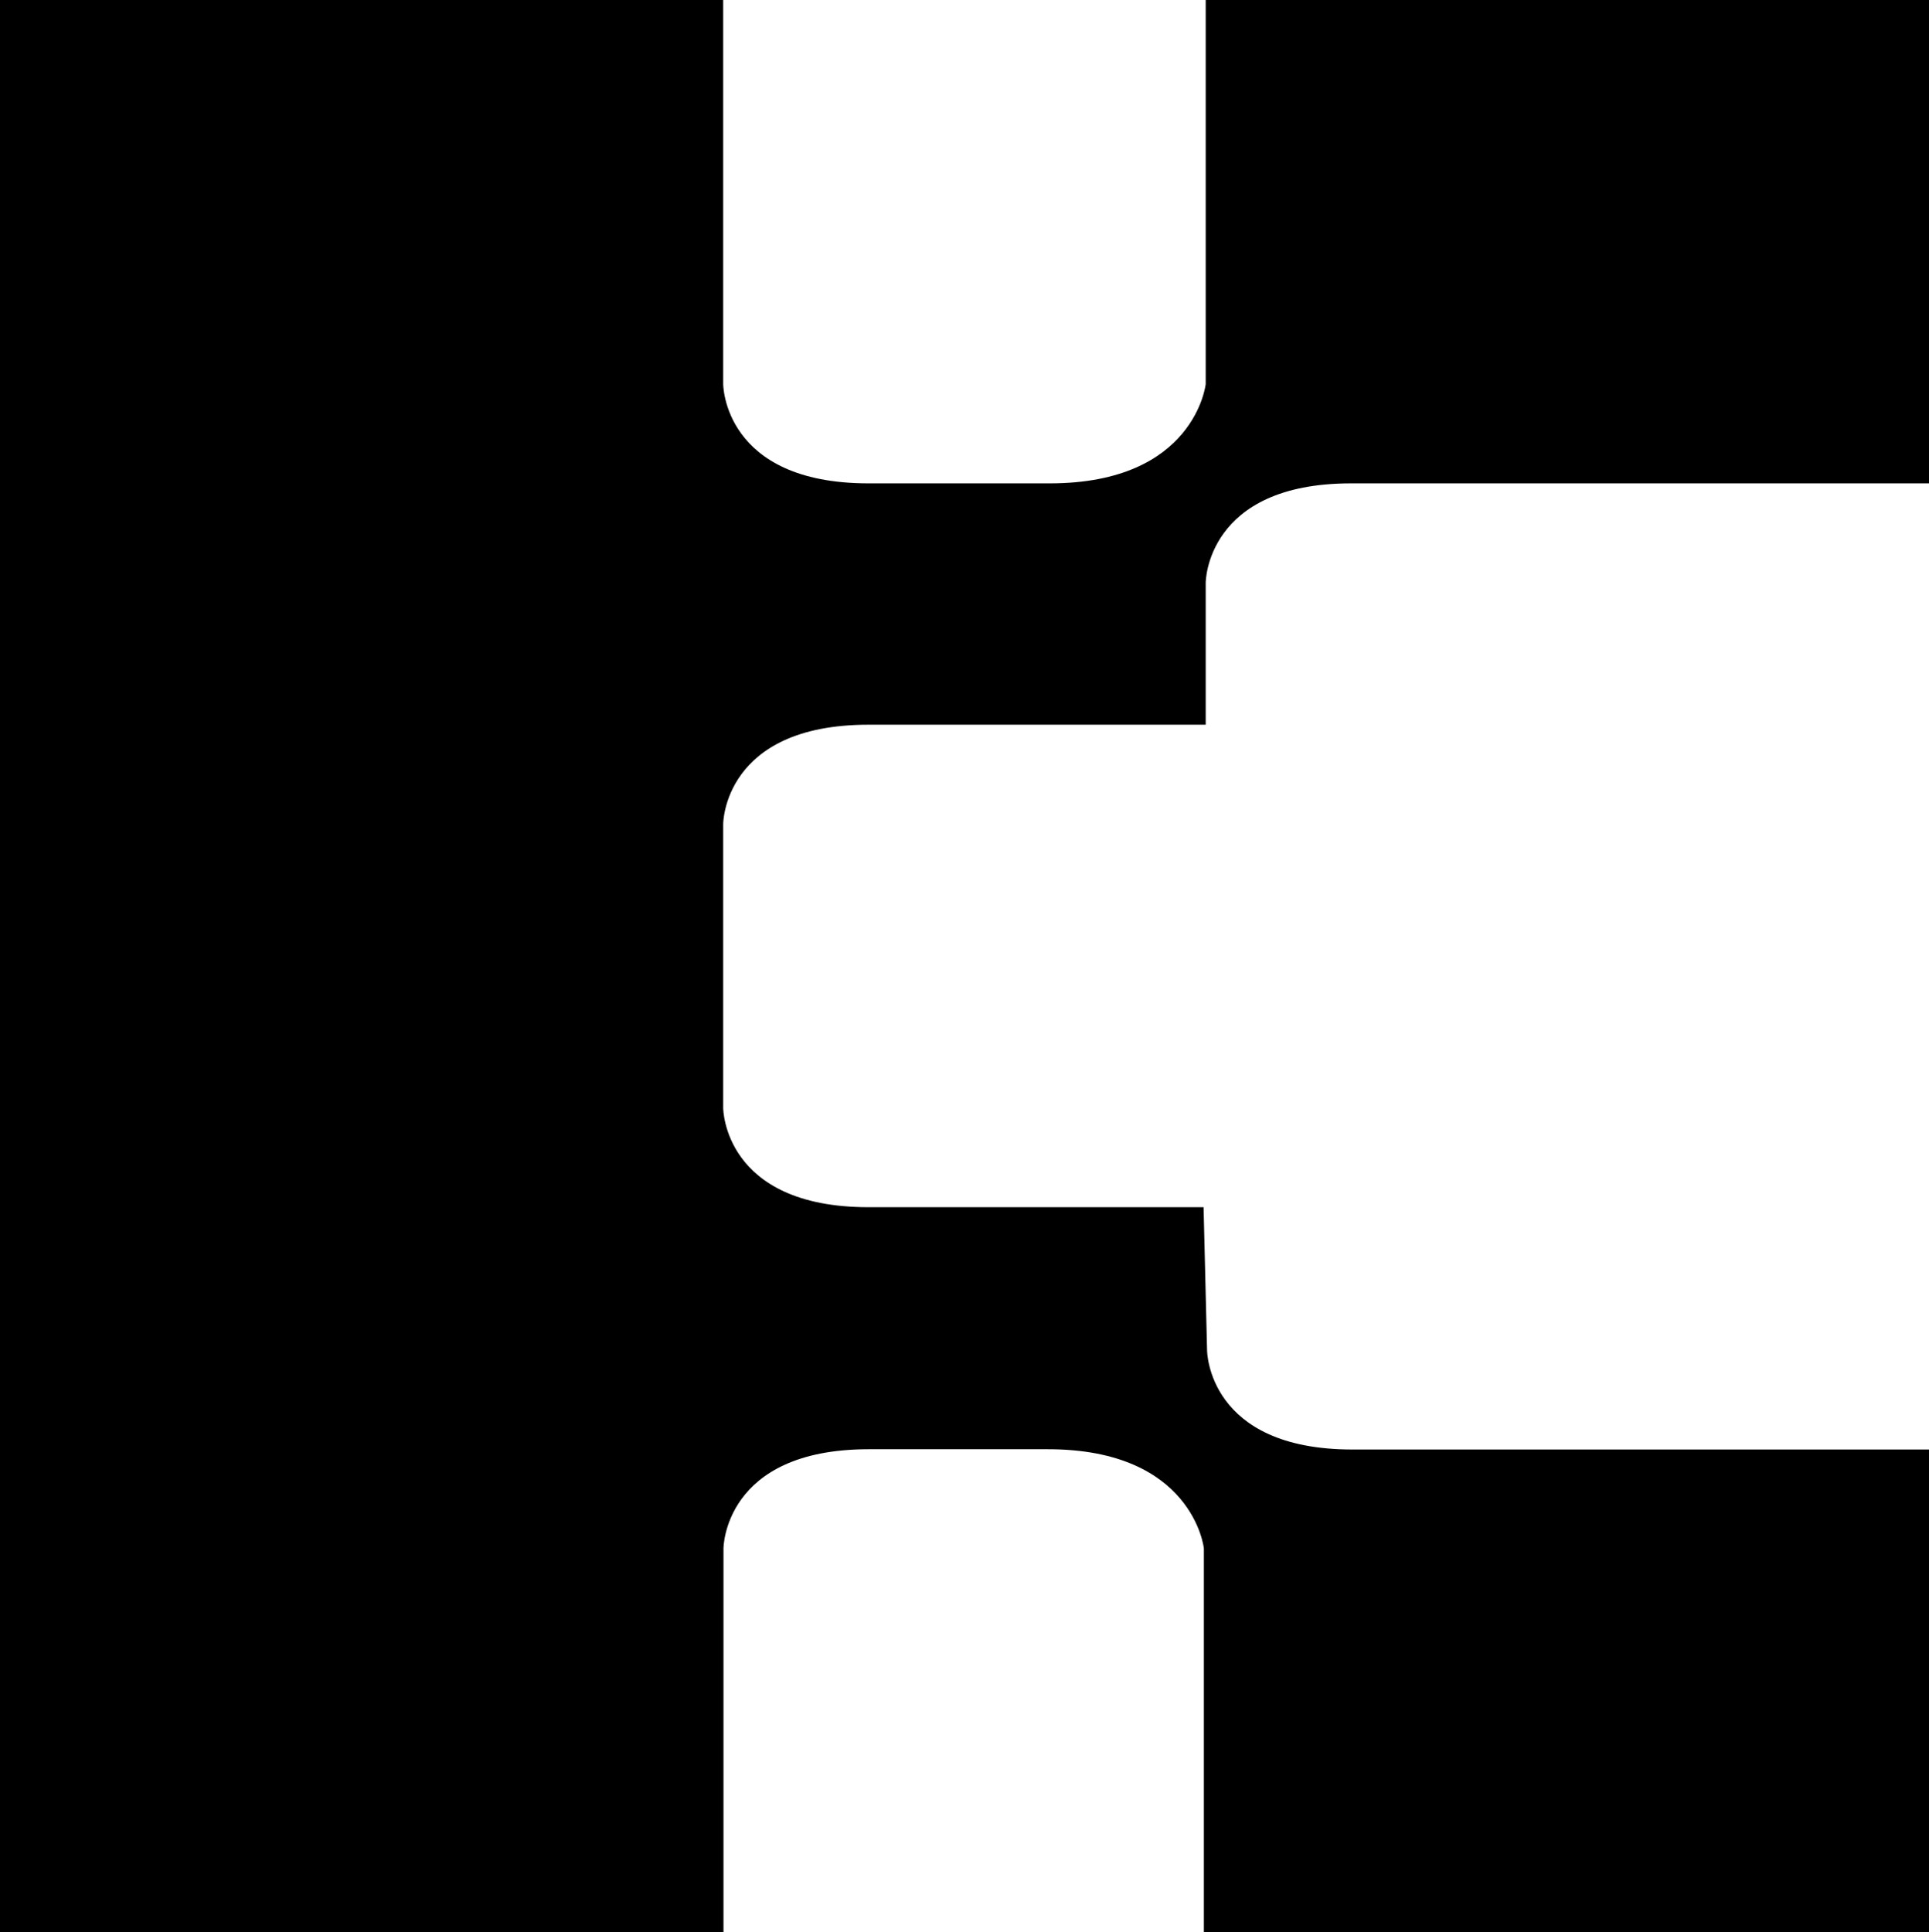 <svg id="图层_1" data-name="图层 1" xmlns="http://www.w3.org/2000/svg" viewBox="0 0 199.17 199.49"><path d="M124.49,39.66s-1.11,10.25-16.1,10.25H89.67c-15,0-15-10.25-15-10.25V0H0V199.49H74.7v-39.6s0-10.25,15-10.25H108.2c14.9,0,16.1,10.12,16.1,10.25v39.6h74.87V149.67H139.63c-14.9,0-15-10.12-15-10.25l-.36-14.77H89.67c-15,0-15-10.25-15-10.25V85.08s0-10.25,15-10.25h34.82V60.17s0-10.26,15-10.26h59.71V0H124.49Z"/></svg>